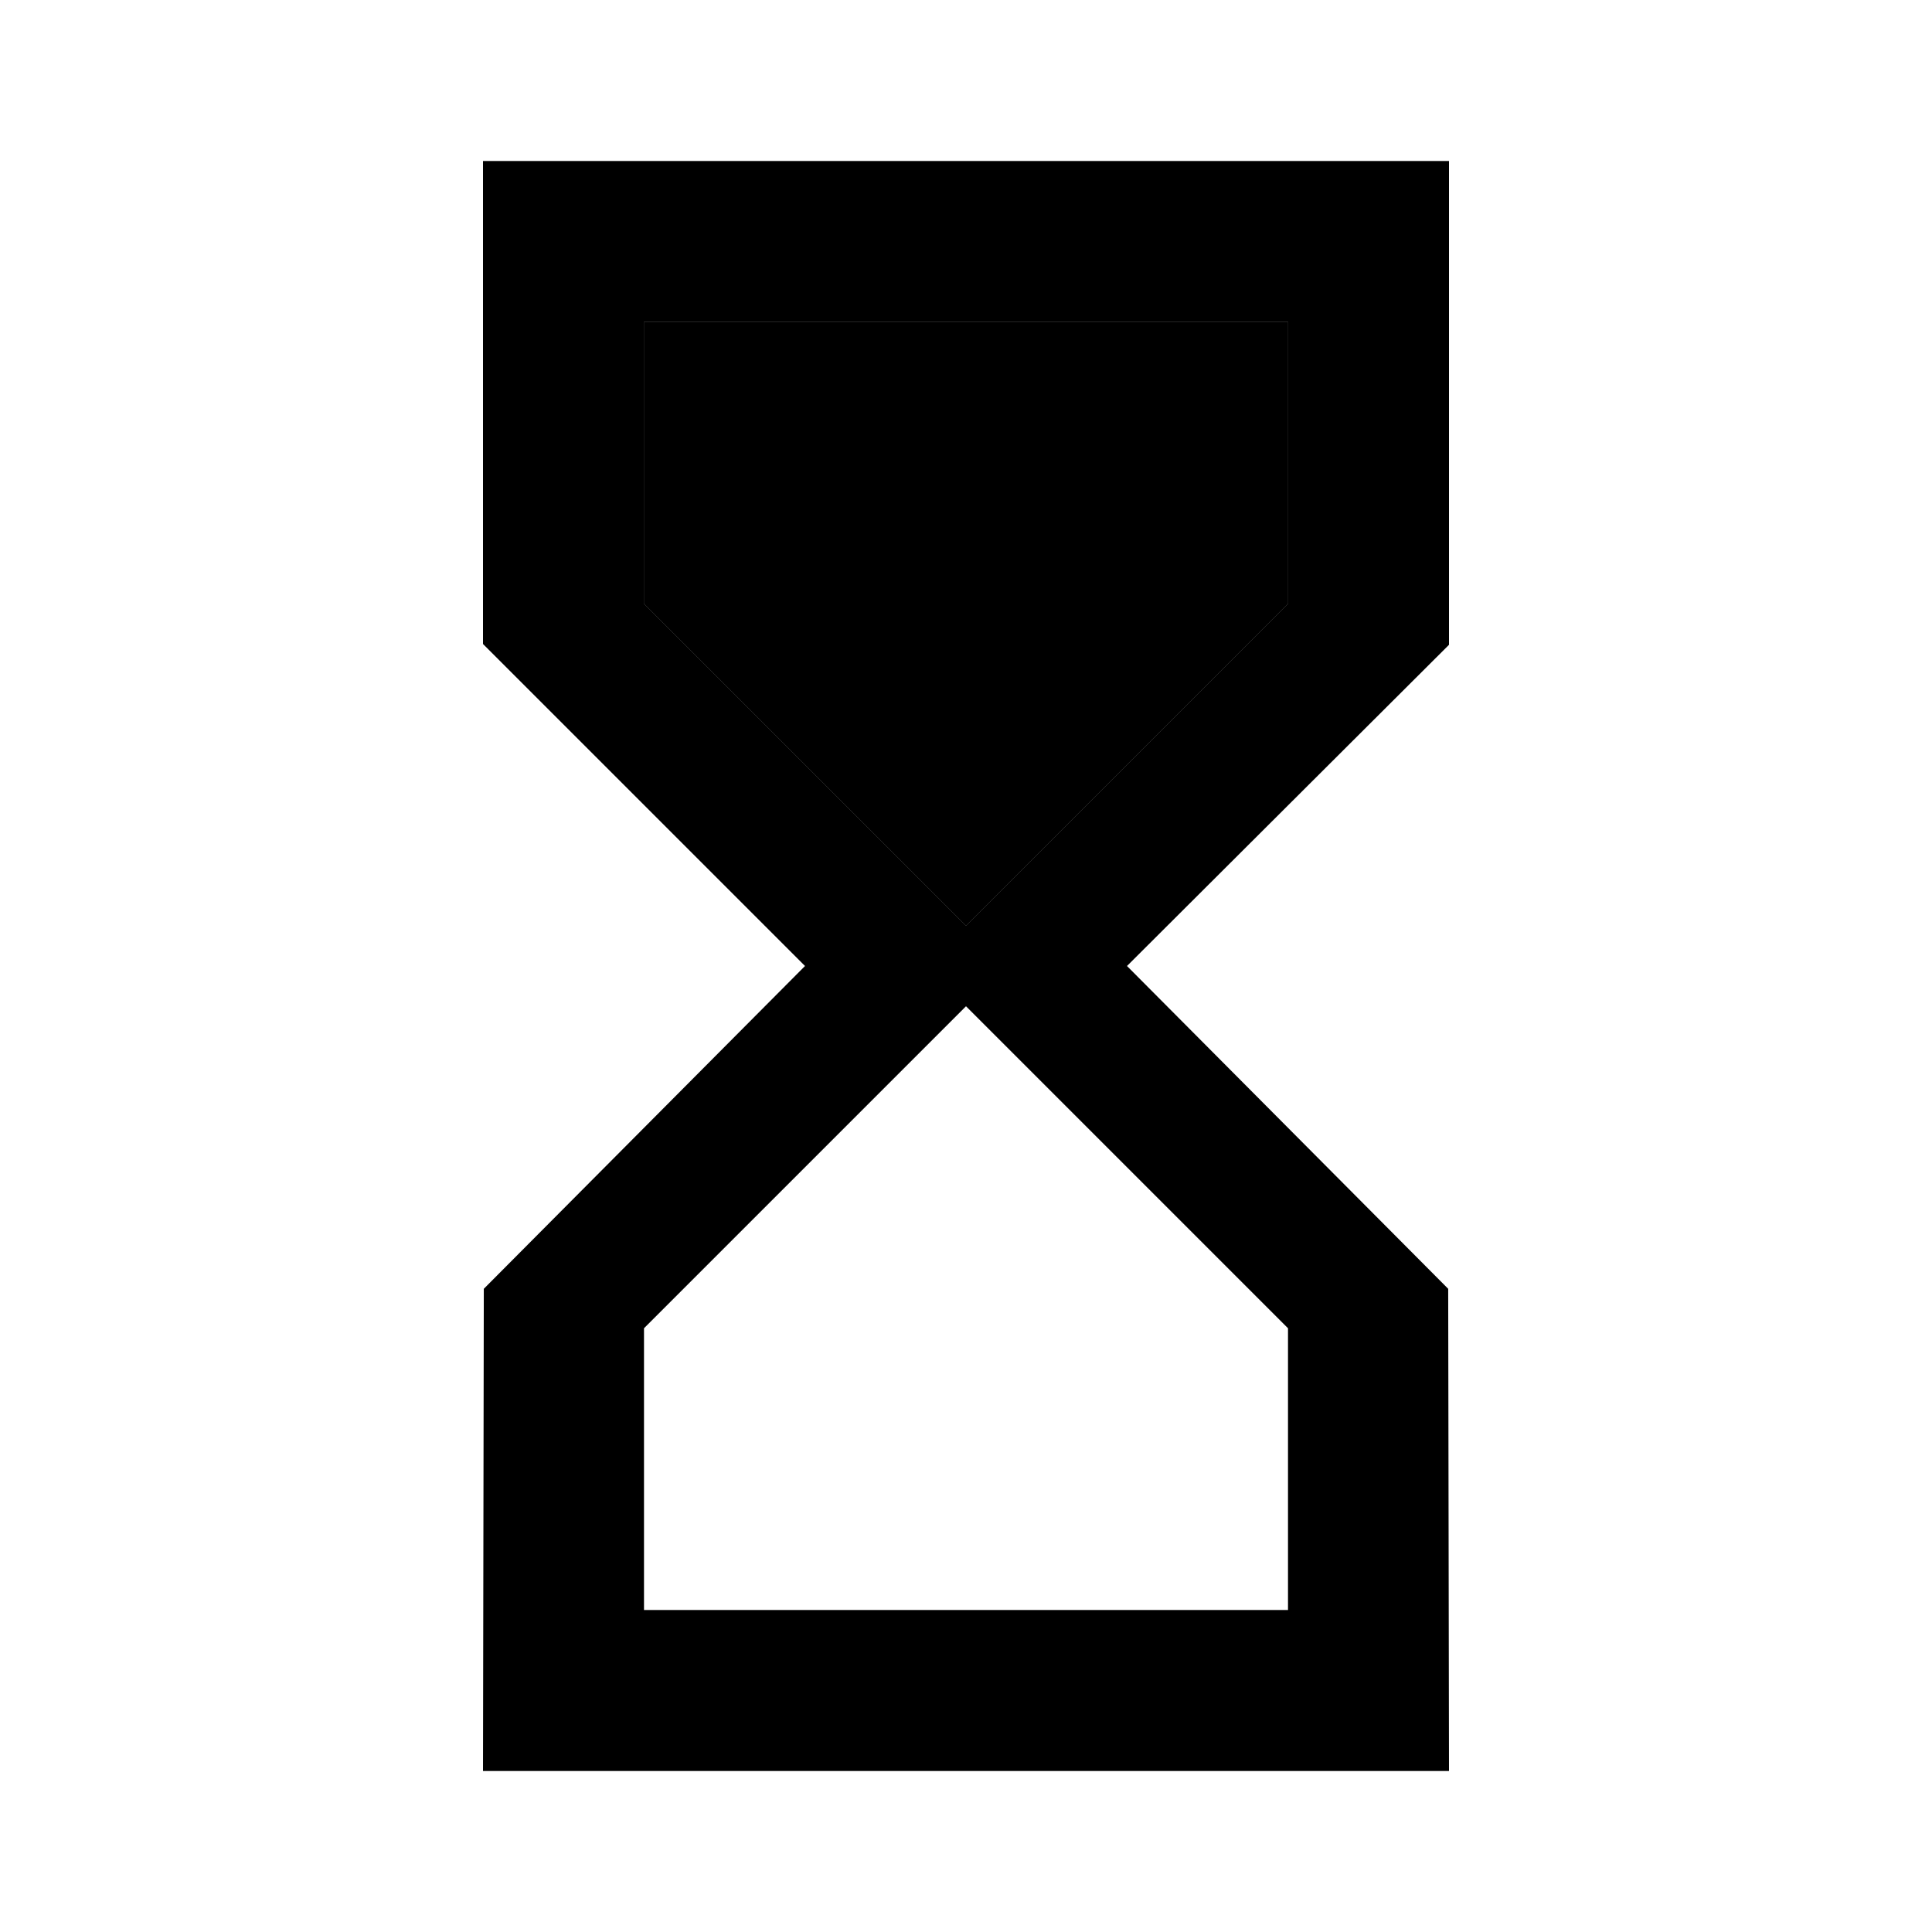 <svg viewBox="0 0 24 24" xmlns="http://www.w3.org/2000/svg" xmlns:xlink="http://www.w3.org/1999/xlink"><defs><path d="M8 7.5l4 4 4-4L16 4 8 4Z" id="a"/></defs><path fill="none" d="M0 0h24v24H0Z"/><g><use opacity=".3" xlink:href="#a"/><use opacity=".3" xlink:href="#a"/><path d="M18 2H6v6l4 4 -3.99 4.01L6 22h12l-.01-5.99L14 12l4-3.99V2Zm-2 14.5V20H8v-3.5l4-4 4 4Zm0-9l-4 4 -4-4V4h8v3.5Z"/></g></svg>